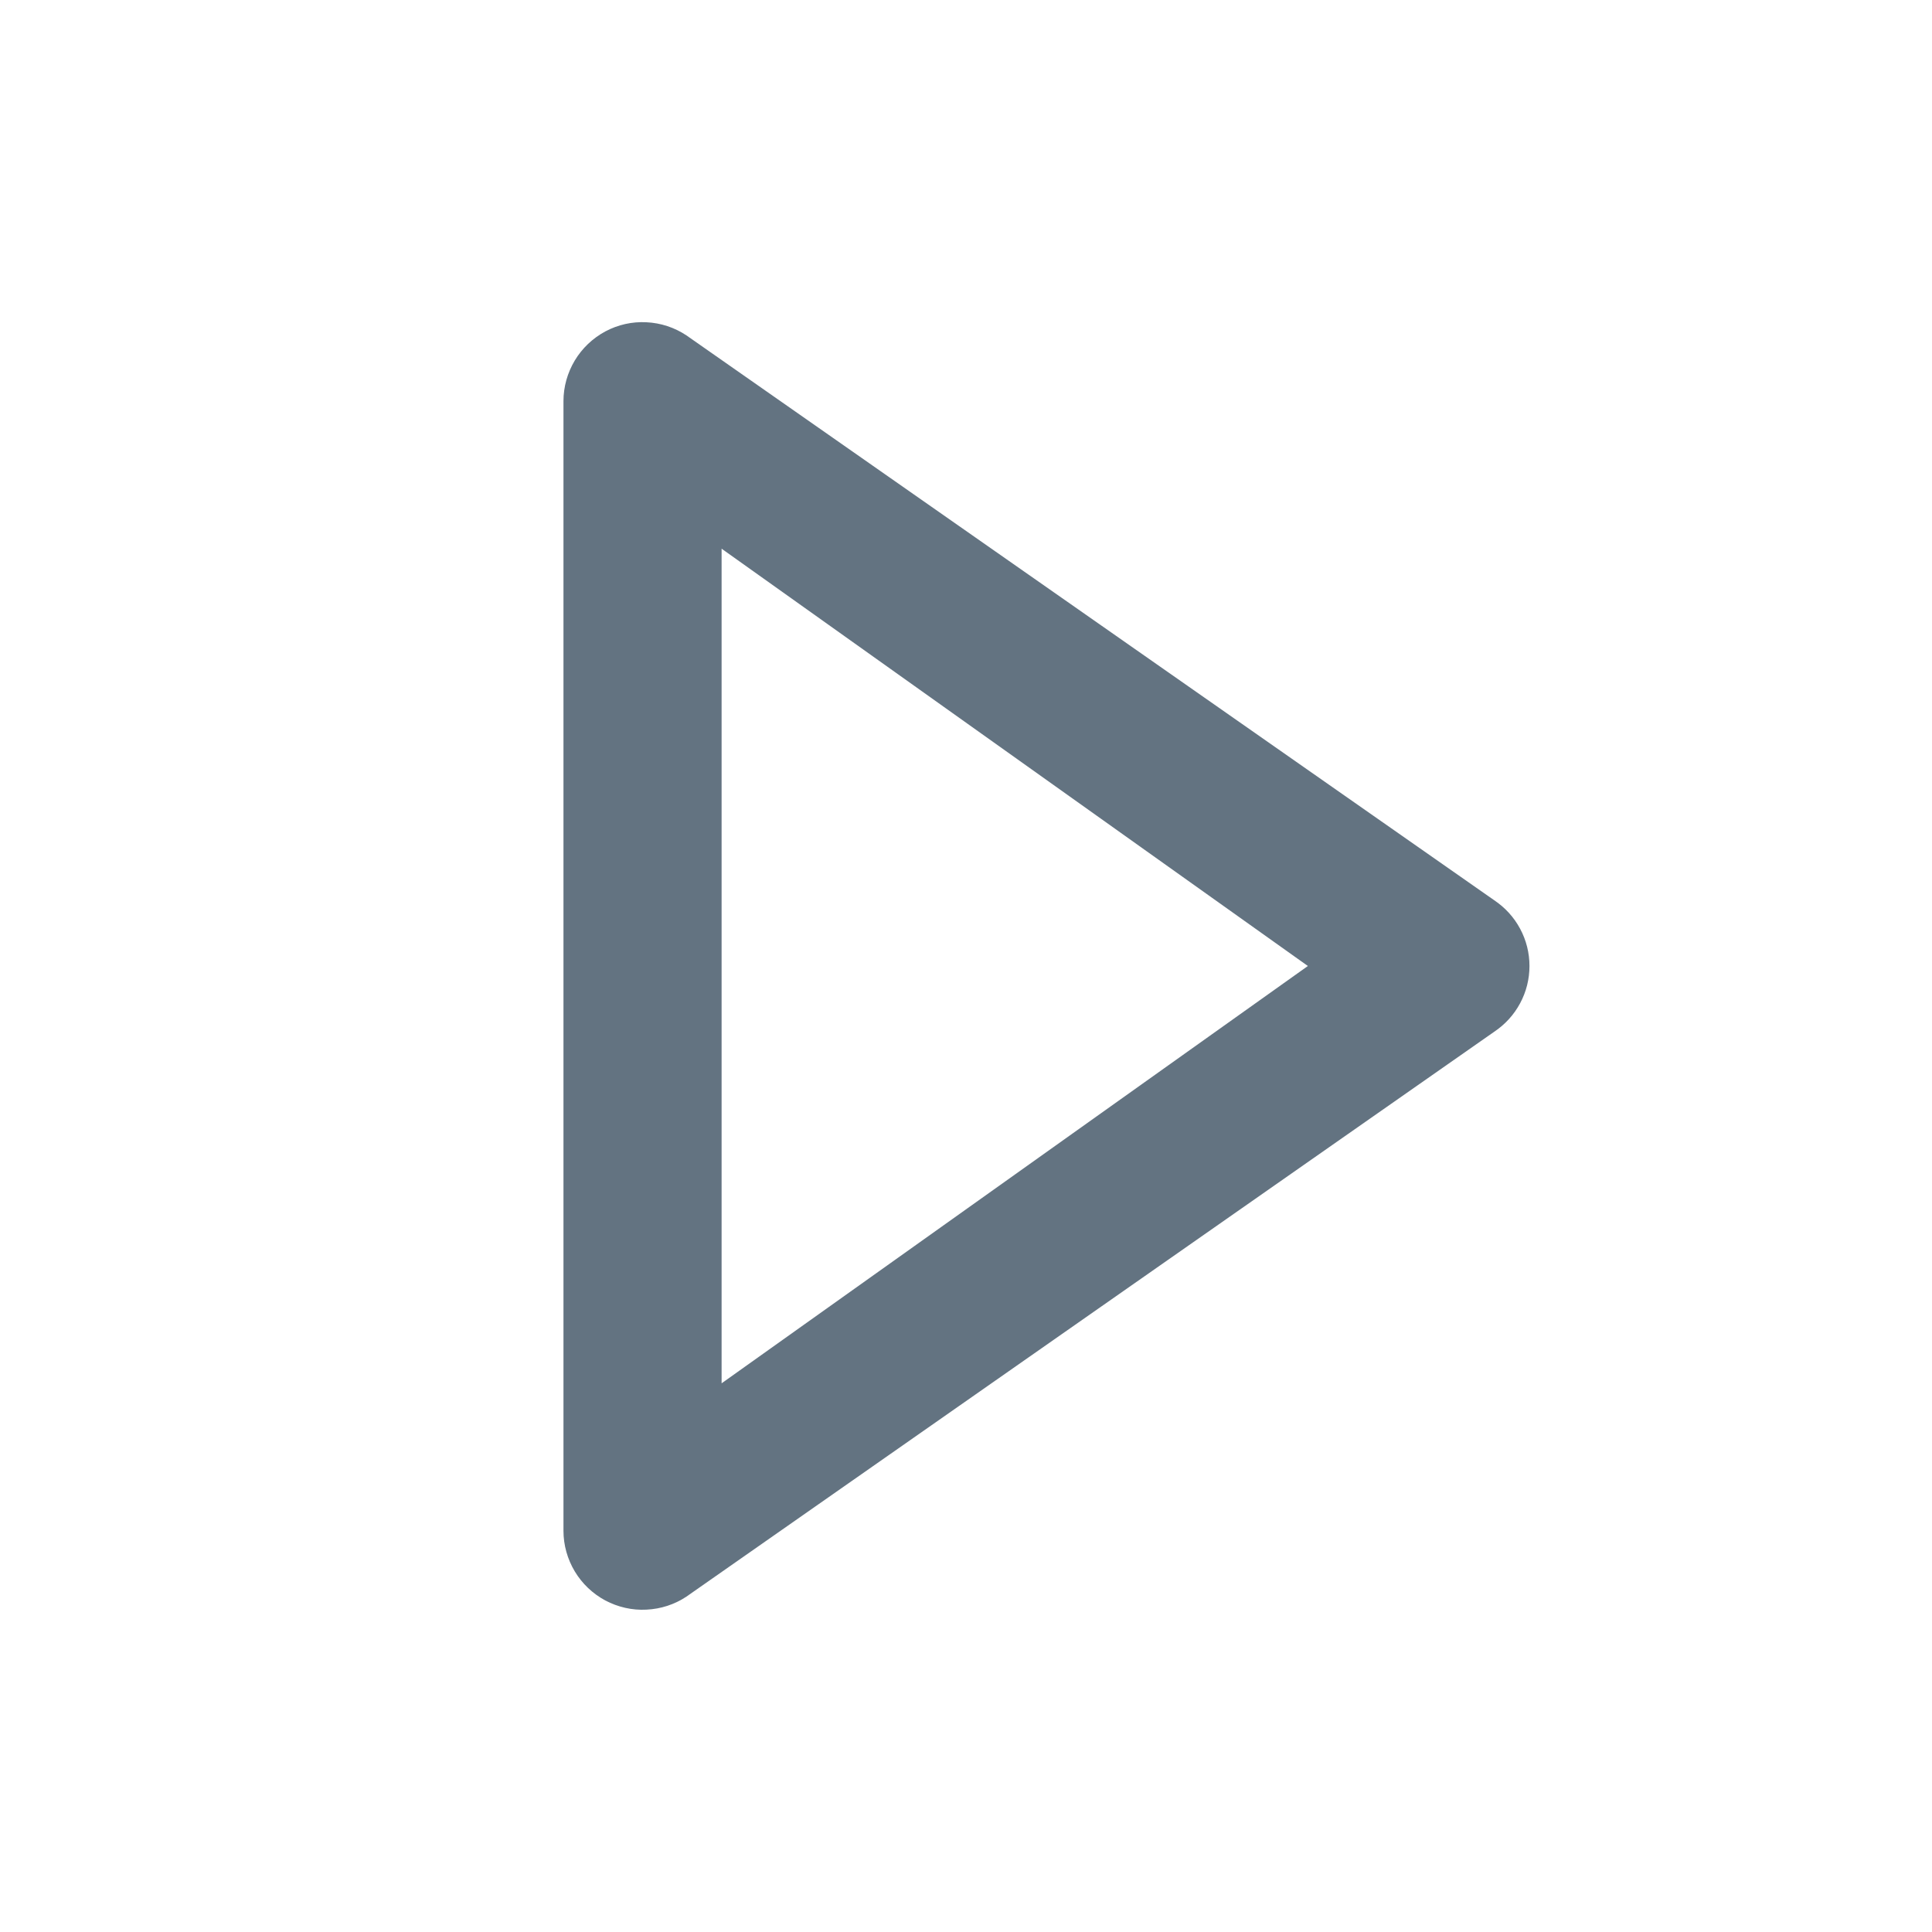 <svg width="20" height="20" viewBox="0 0 20 20" fill="none" xmlns="http://www.w3.org/2000/svg">
<g clip-path="url(#clip0_941_19149)">
<path fill-rule="evenodd" clip-rule="evenodd" d="M13.539 10L7.47 5.68V14.32L13.539 10ZM7.106 16.528L15.469 10.68C15.581 10.605 15.673 10.504 15.736 10.386C15.8 10.267 15.833 10.135 15.833 10C15.833 9.865 15.8 9.733 15.736 9.614C15.673 9.496 15.581 9.395 15.469 9.32L7.106 3.472C6.983 3.39 6.84 3.343 6.692 3.336C6.544 3.328 6.397 3.361 6.266 3.431C6.136 3.501 6.026 3.605 5.95 3.732C5.874 3.859 5.833 4.004 5.833 4.152V15.847C5.833 15.995 5.874 16.14 5.95 16.267C6.026 16.394 6.136 16.498 6.266 16.568C6.397 16.637 6.544 16.671 6.692 16.663C6.84 16.656 6.983 16.61 7.106 16.528Z" fill="#637381"/>
</g>
<defs>
<clipPath id="clip0_941_19149">
<rect width="20" height="20" fill="white"/>
</clipPath>
</defs>
</svg>
